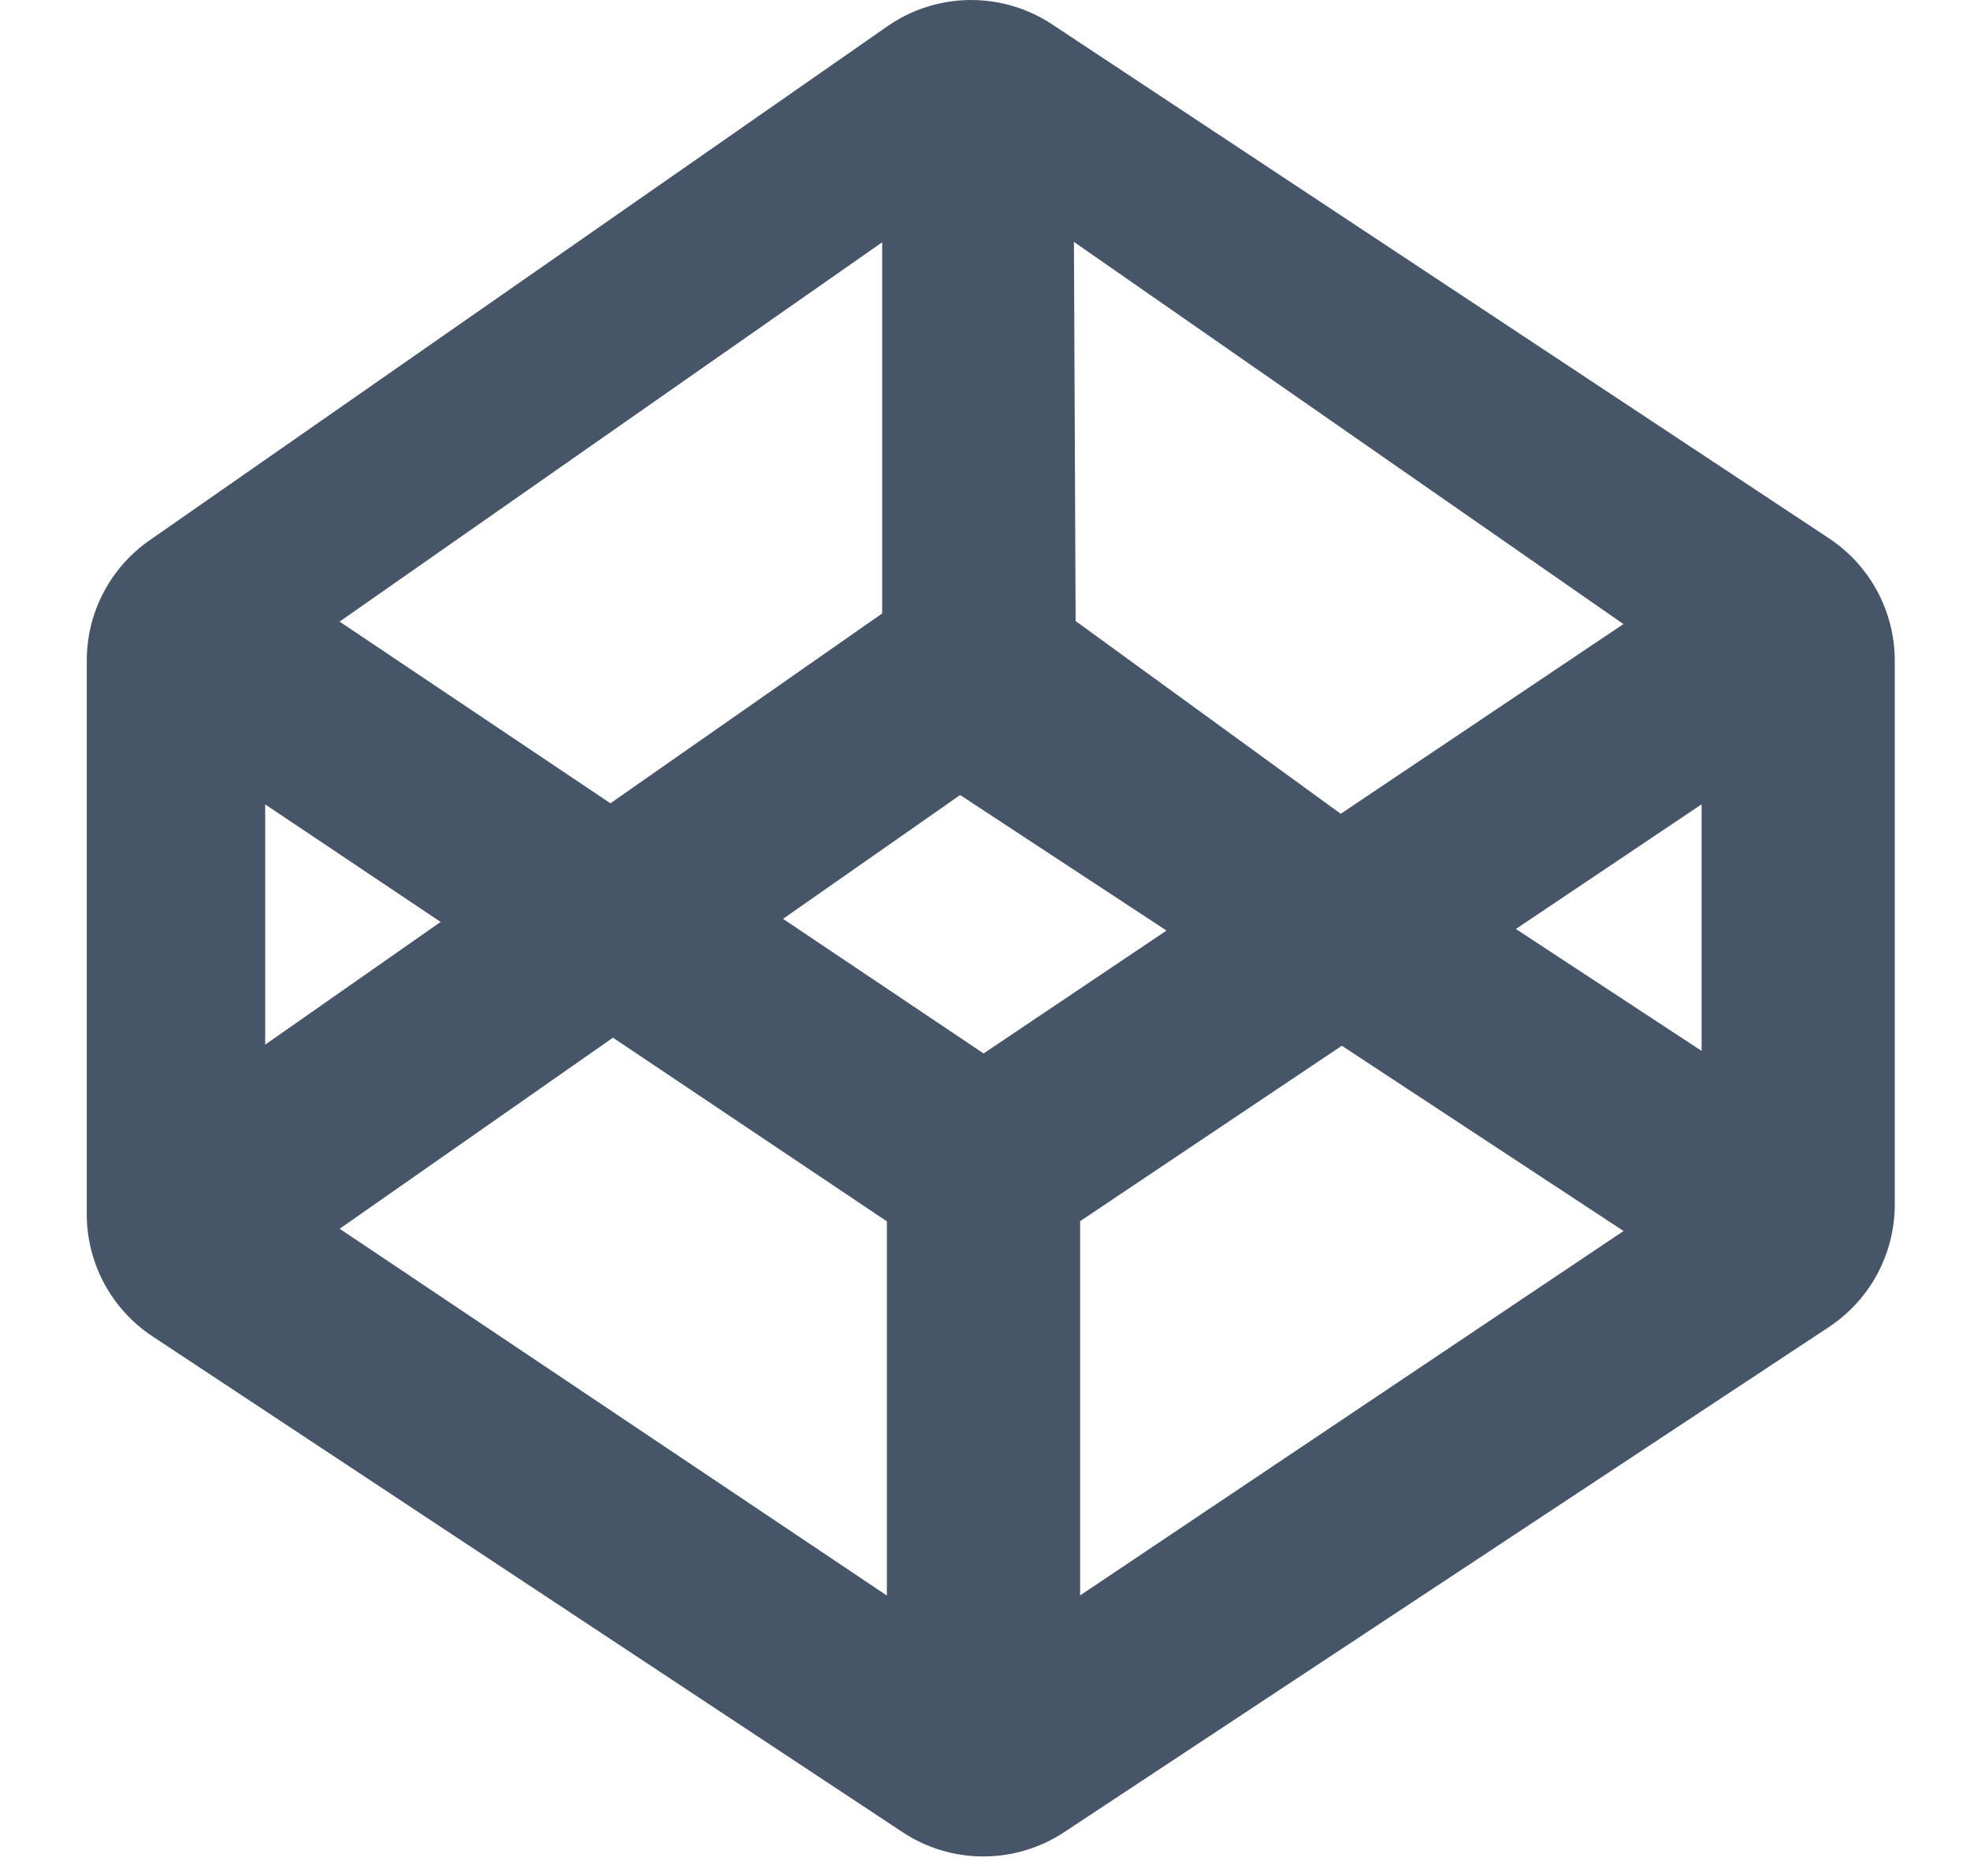 <svg width="21" height="20" viewBox="0 0 21 20" fill="none" xmlns="http://www.w3.org/2000/svg">
<path d="M11.216 0.26C10.955 0.087 10.648 -0.003 10.335 0C10.022 0.004 9.717 0.101 9.46 0.28L1.595 5.76C1.175 6.052 0.925 6.53 0.925 7.042V12.945C0.925 13.47 1.189 13.959 1.627 14.248L9.621 19.533C9.876 19.702 10.176 19.792 10.482 19.792C10.789 19.792 11.088 19.702 11.344 19.533L19.497 14.147C19.935 13.857 20.198 13.367 20.198 12.843V7.043C20.198 6.519 19.935 6.03 19.498 5.74L11.216 0.26ZM17.306 6.653L14.292 8.676L11.466 6.621L11.448 2.579L17.305 6.653H17.306ZM9.404 2.583V6.54L6.507 8.564L3.62 6.627L9.404 2.583ZM2.827 8.576L4.697 9.829L2.827 11.137V8.577V8.576ZM9.452 17.009L3.621 13.1L6.534 11.063L9.454 13.021V17.011L9.452 17.009ZM8.347 9.796L10.235 8.476L12.435 9.921L10.485 11.231L8.347 9.796ZM11.514 17.009V13.019L14.304 11.149L17.307 13.124L11.514 17.009ZM18.139 11.204L16.159 9.904L18.139 8.575V11.205V11.204Z" fill="#475569"/>
</svg>
